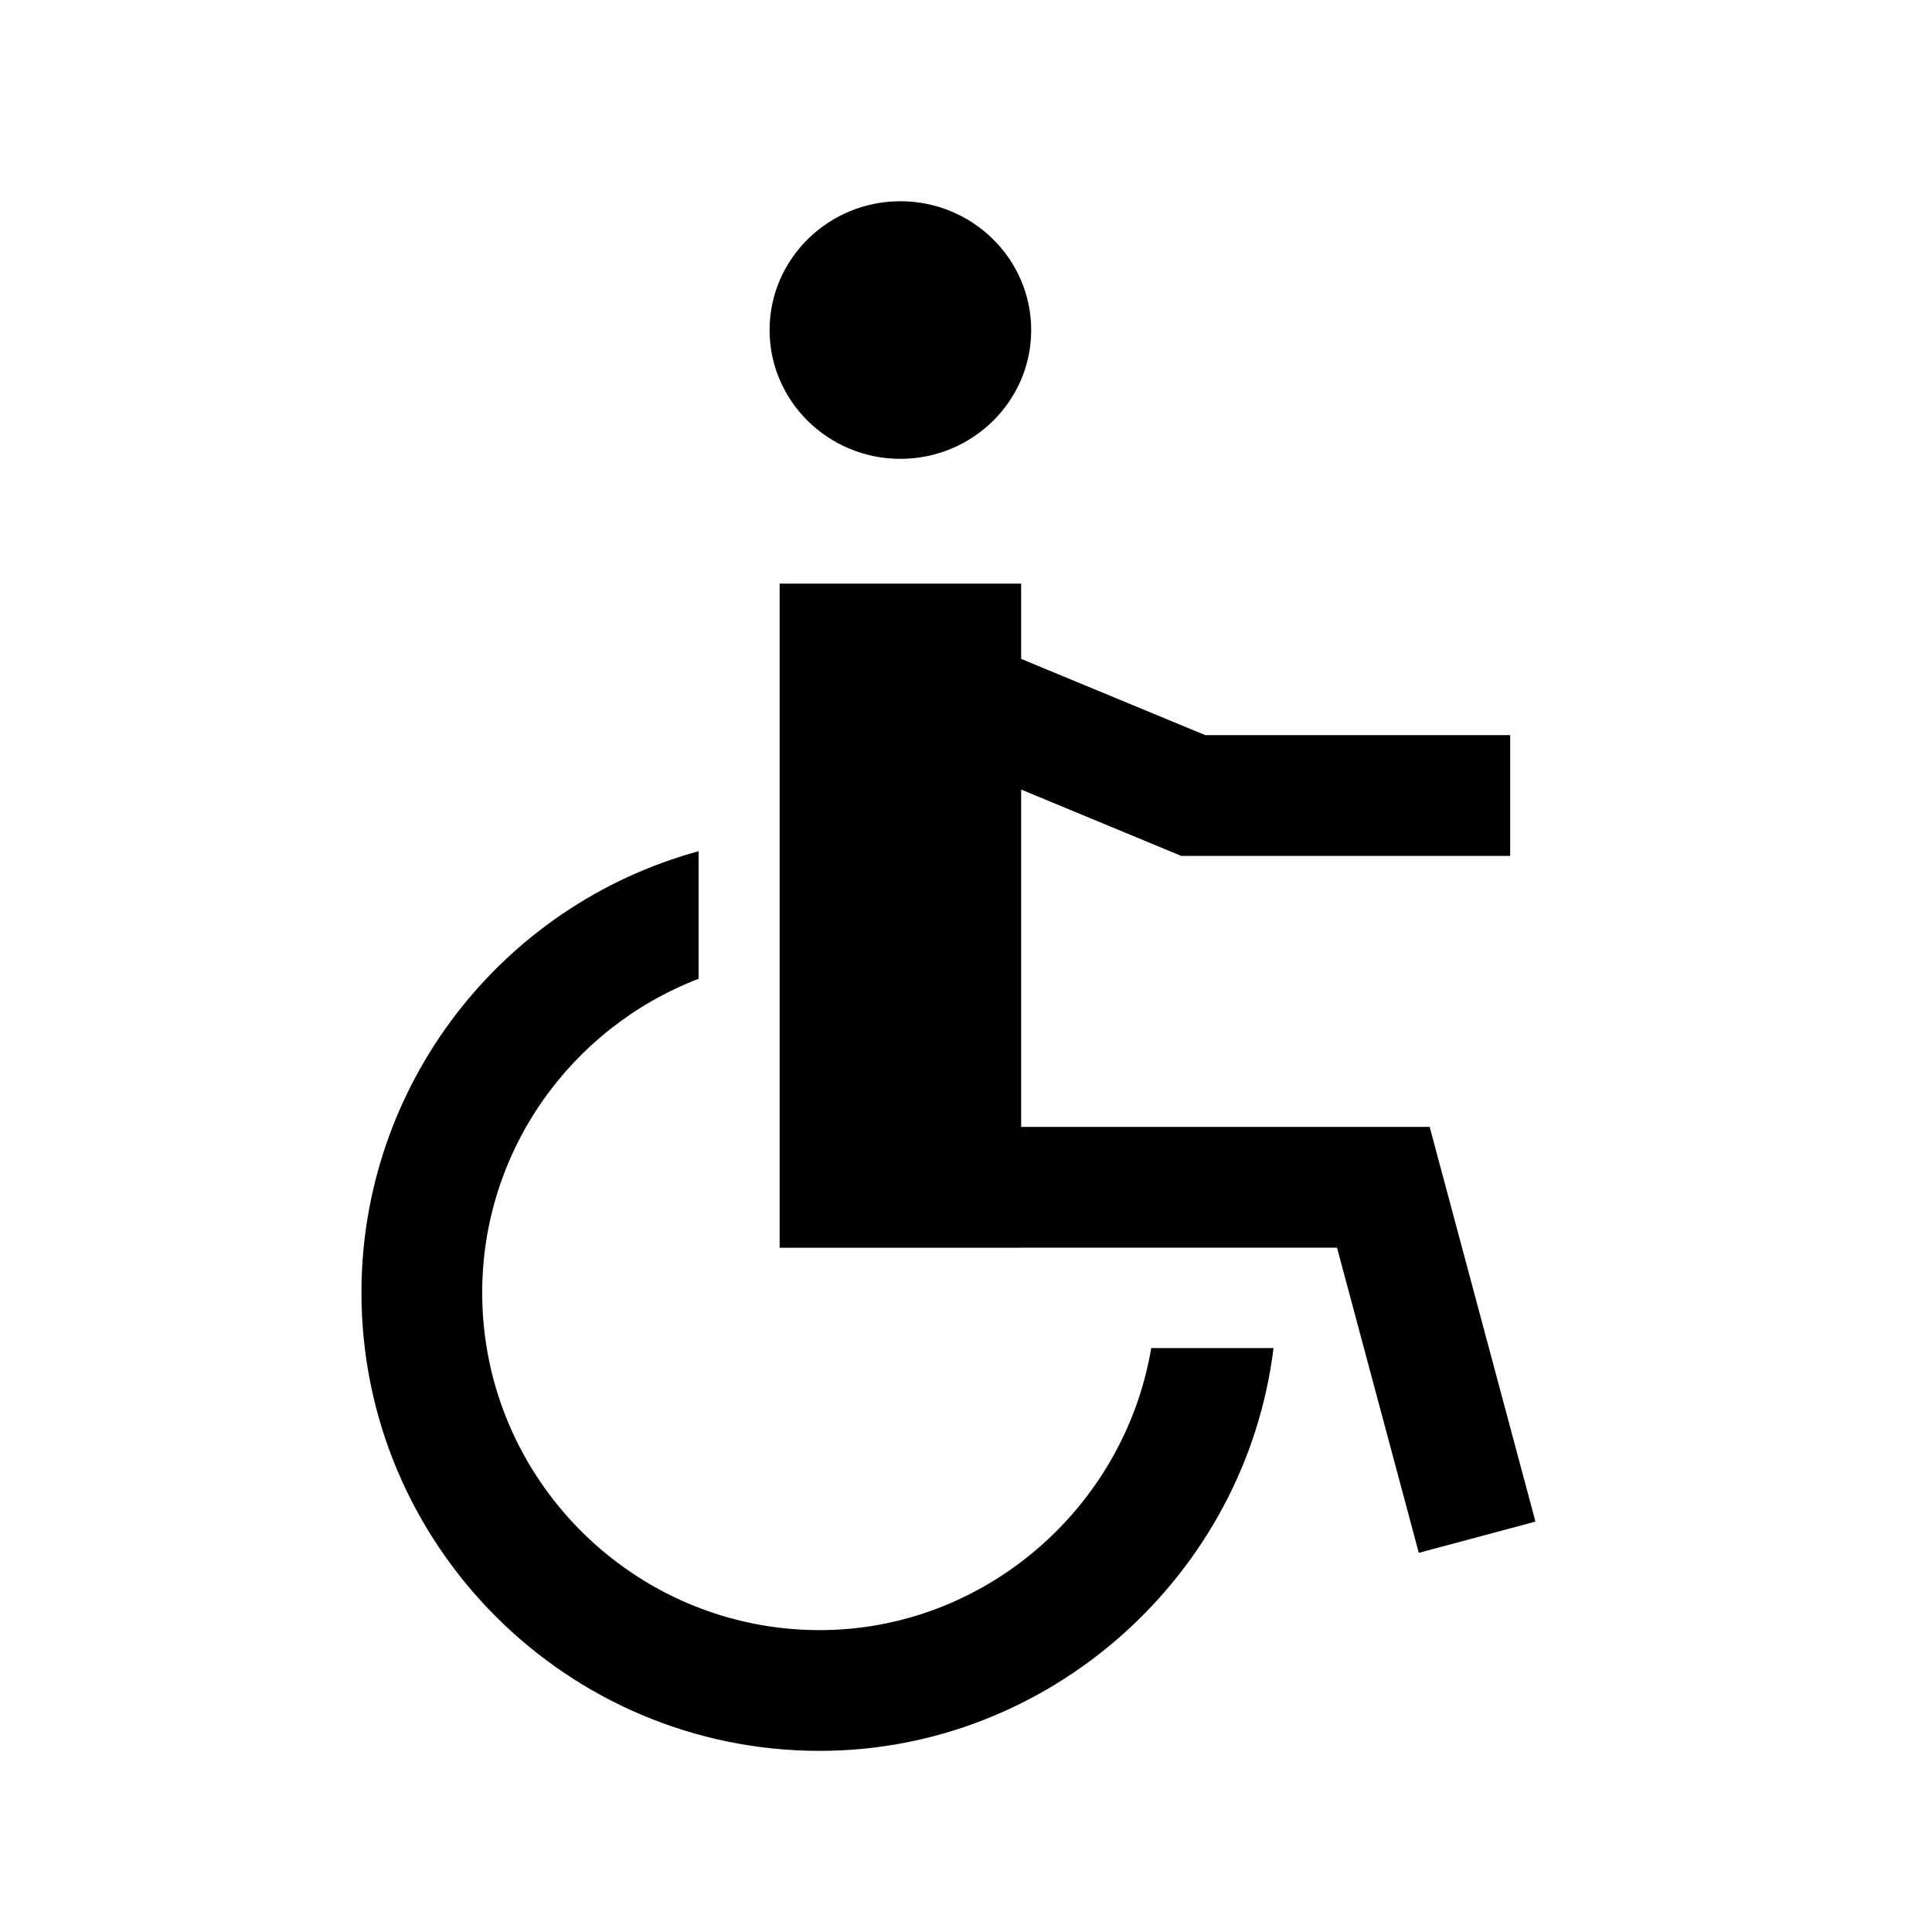 <?xml version="1.0" encoding="UTF-8"?><svg id="a" xmlns="http://www.w3.org/2000/svg" viewBox="0 0 24 24"><path d="M9.56,4.1c0-.882.729-1.6,1.625-1.6s1.625.718,1.625,1.6-.729,1.6-1.625,1.6-1.625-.718-1.625-1.6ZM17.759,13.999h-5.074v-4.191l1.988.824h4.087v-1.5h-3.788l-2.287-.947v-.935h-3v8.25h3v-.001h3.924l1.016,3.791,1.449-.388-1.314-4.903ZM10.183,20.25c-2.312,0-4.193-1.881-4.193-4.192,0-1.747,1.088-3.283,2.688-3.899v-1.585c-2.467.676-4.188,2.919-4.188,5.484,0,3.139,2.554,5.692,5.693,5.692,2.861,0,5.292-2.187,5.637-5.004h-1.519c-.334,1.985-2.073,3.504-4.118,3.504Z"/></svg>